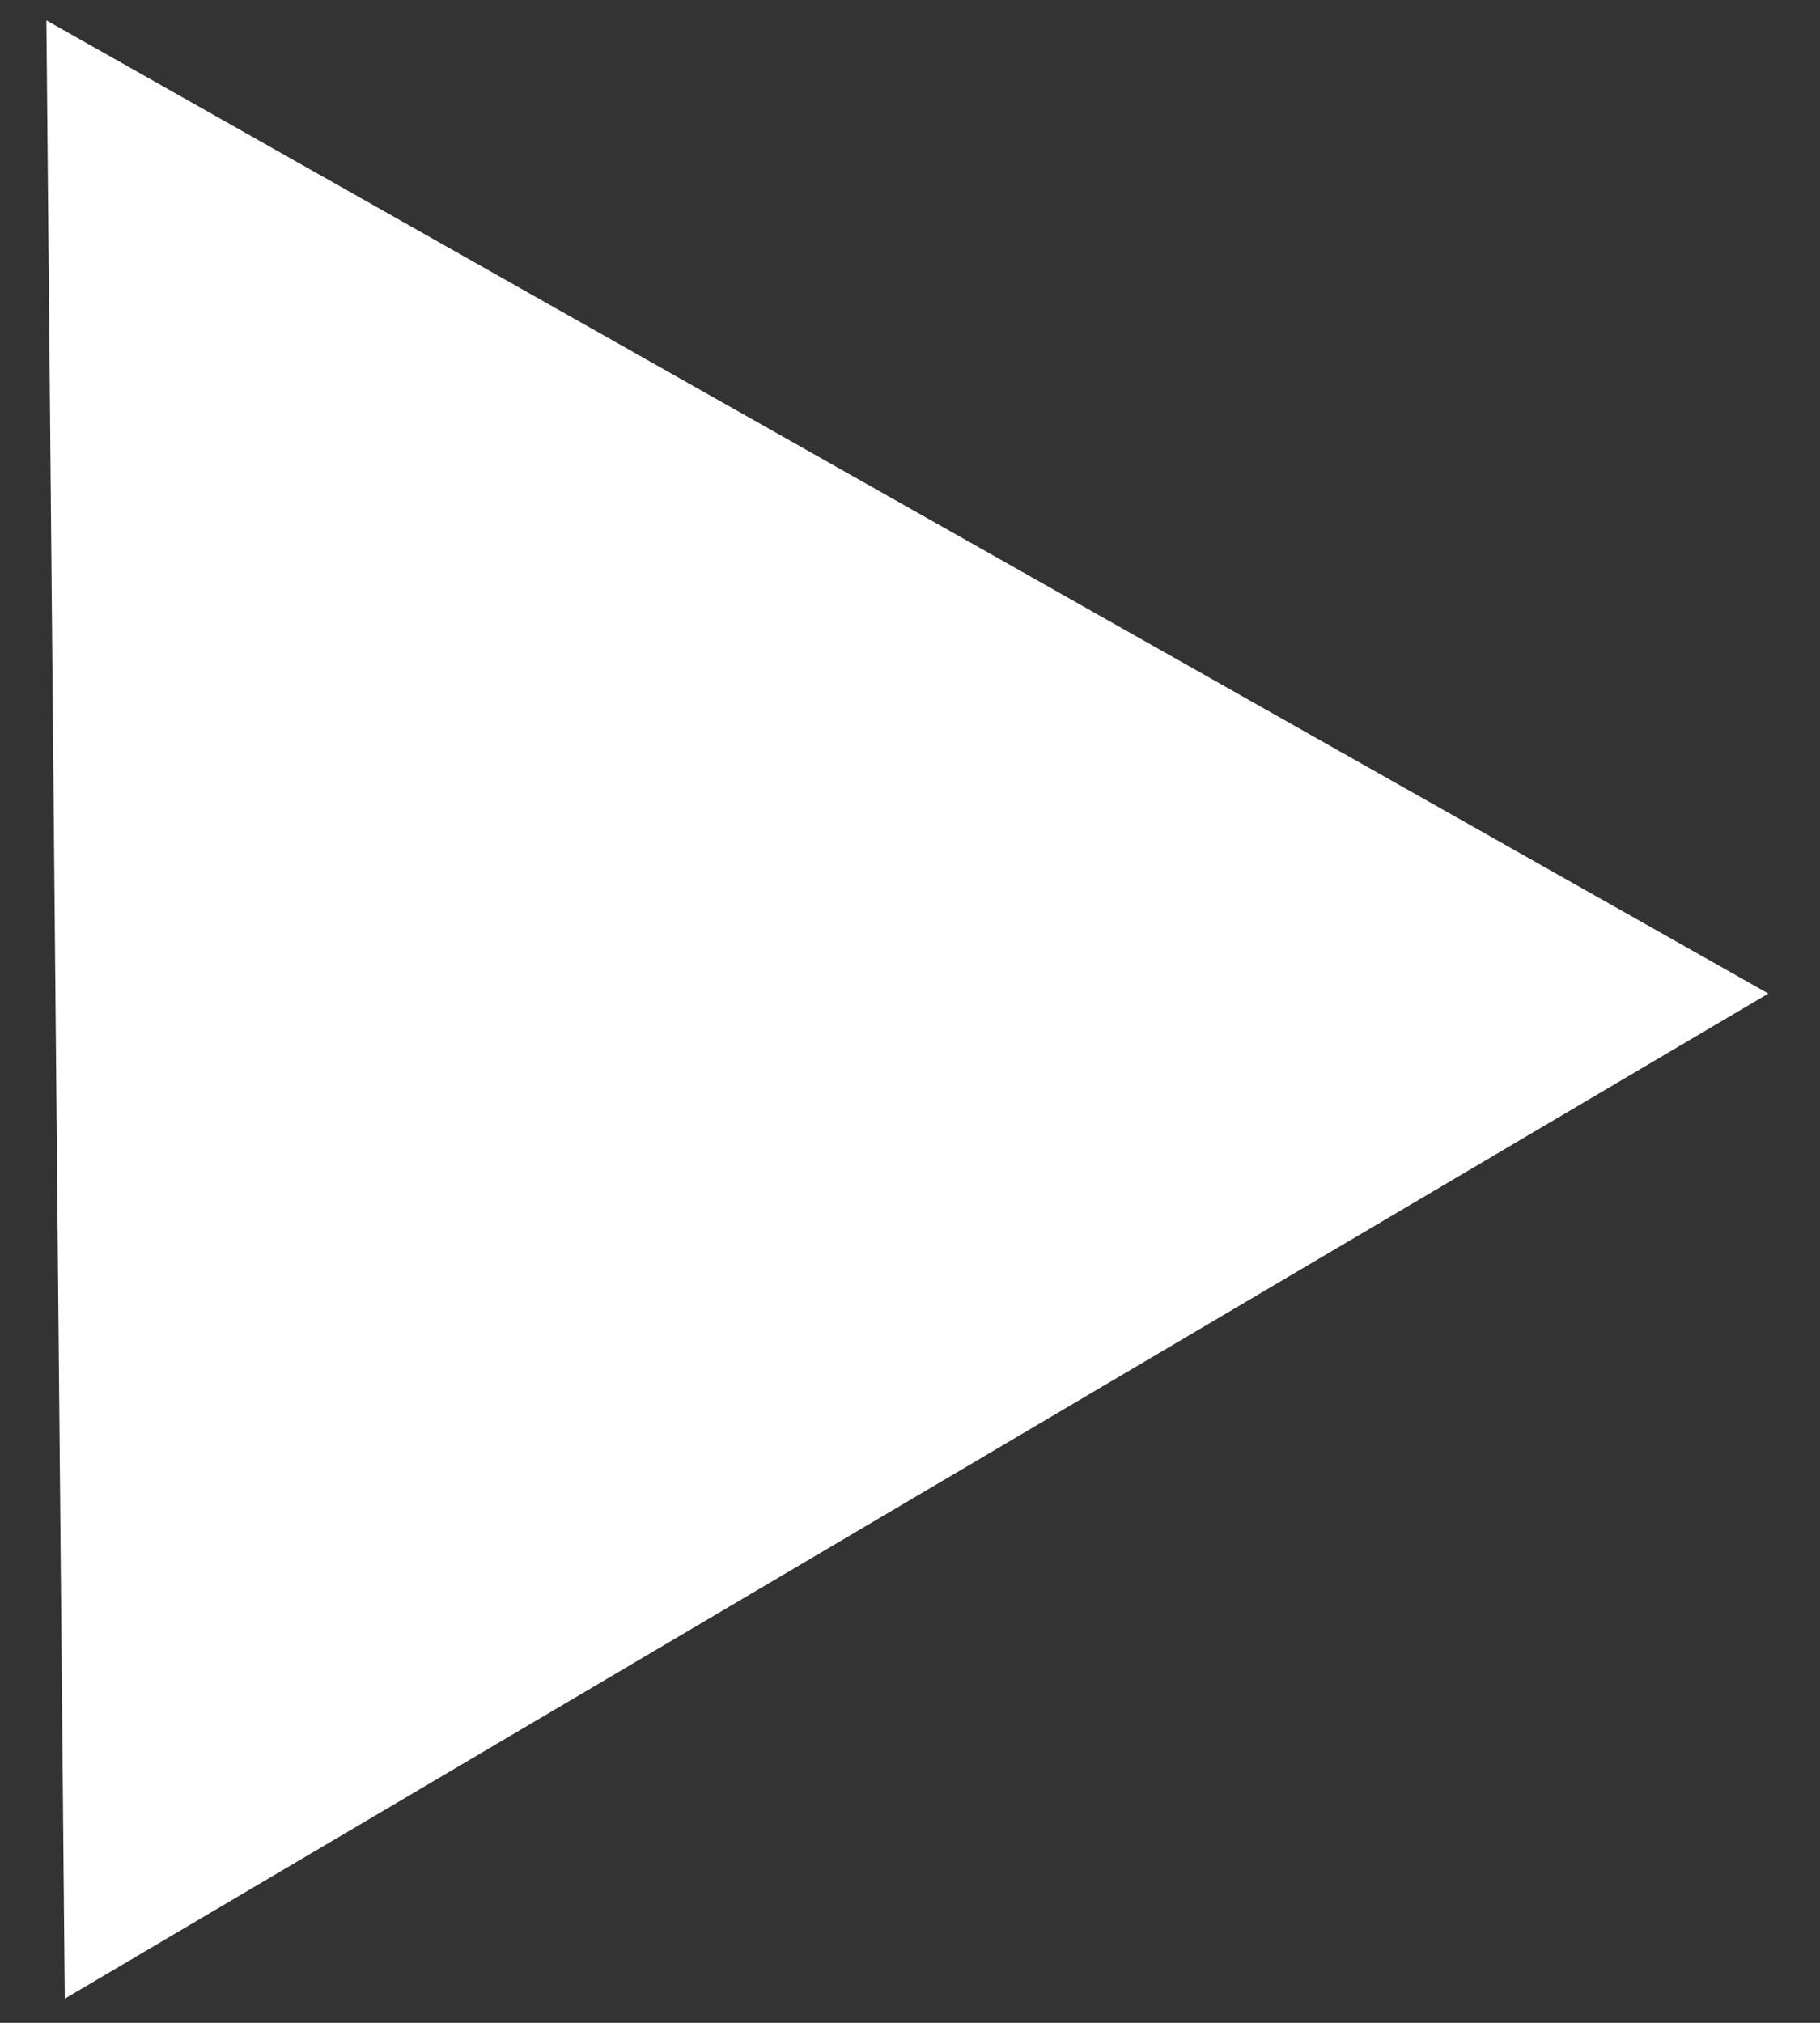 <svg xmlns="http://www.w3.org/2000/svg" width="27" height="30"><rect width="100%" height="100%" fill="#333333" stroke="none"/><path fill-rule="evenodd" fill="#FFF" d="M26.234 14.735L.961 29.642.688.302l25.546 14.433z"/></svg>